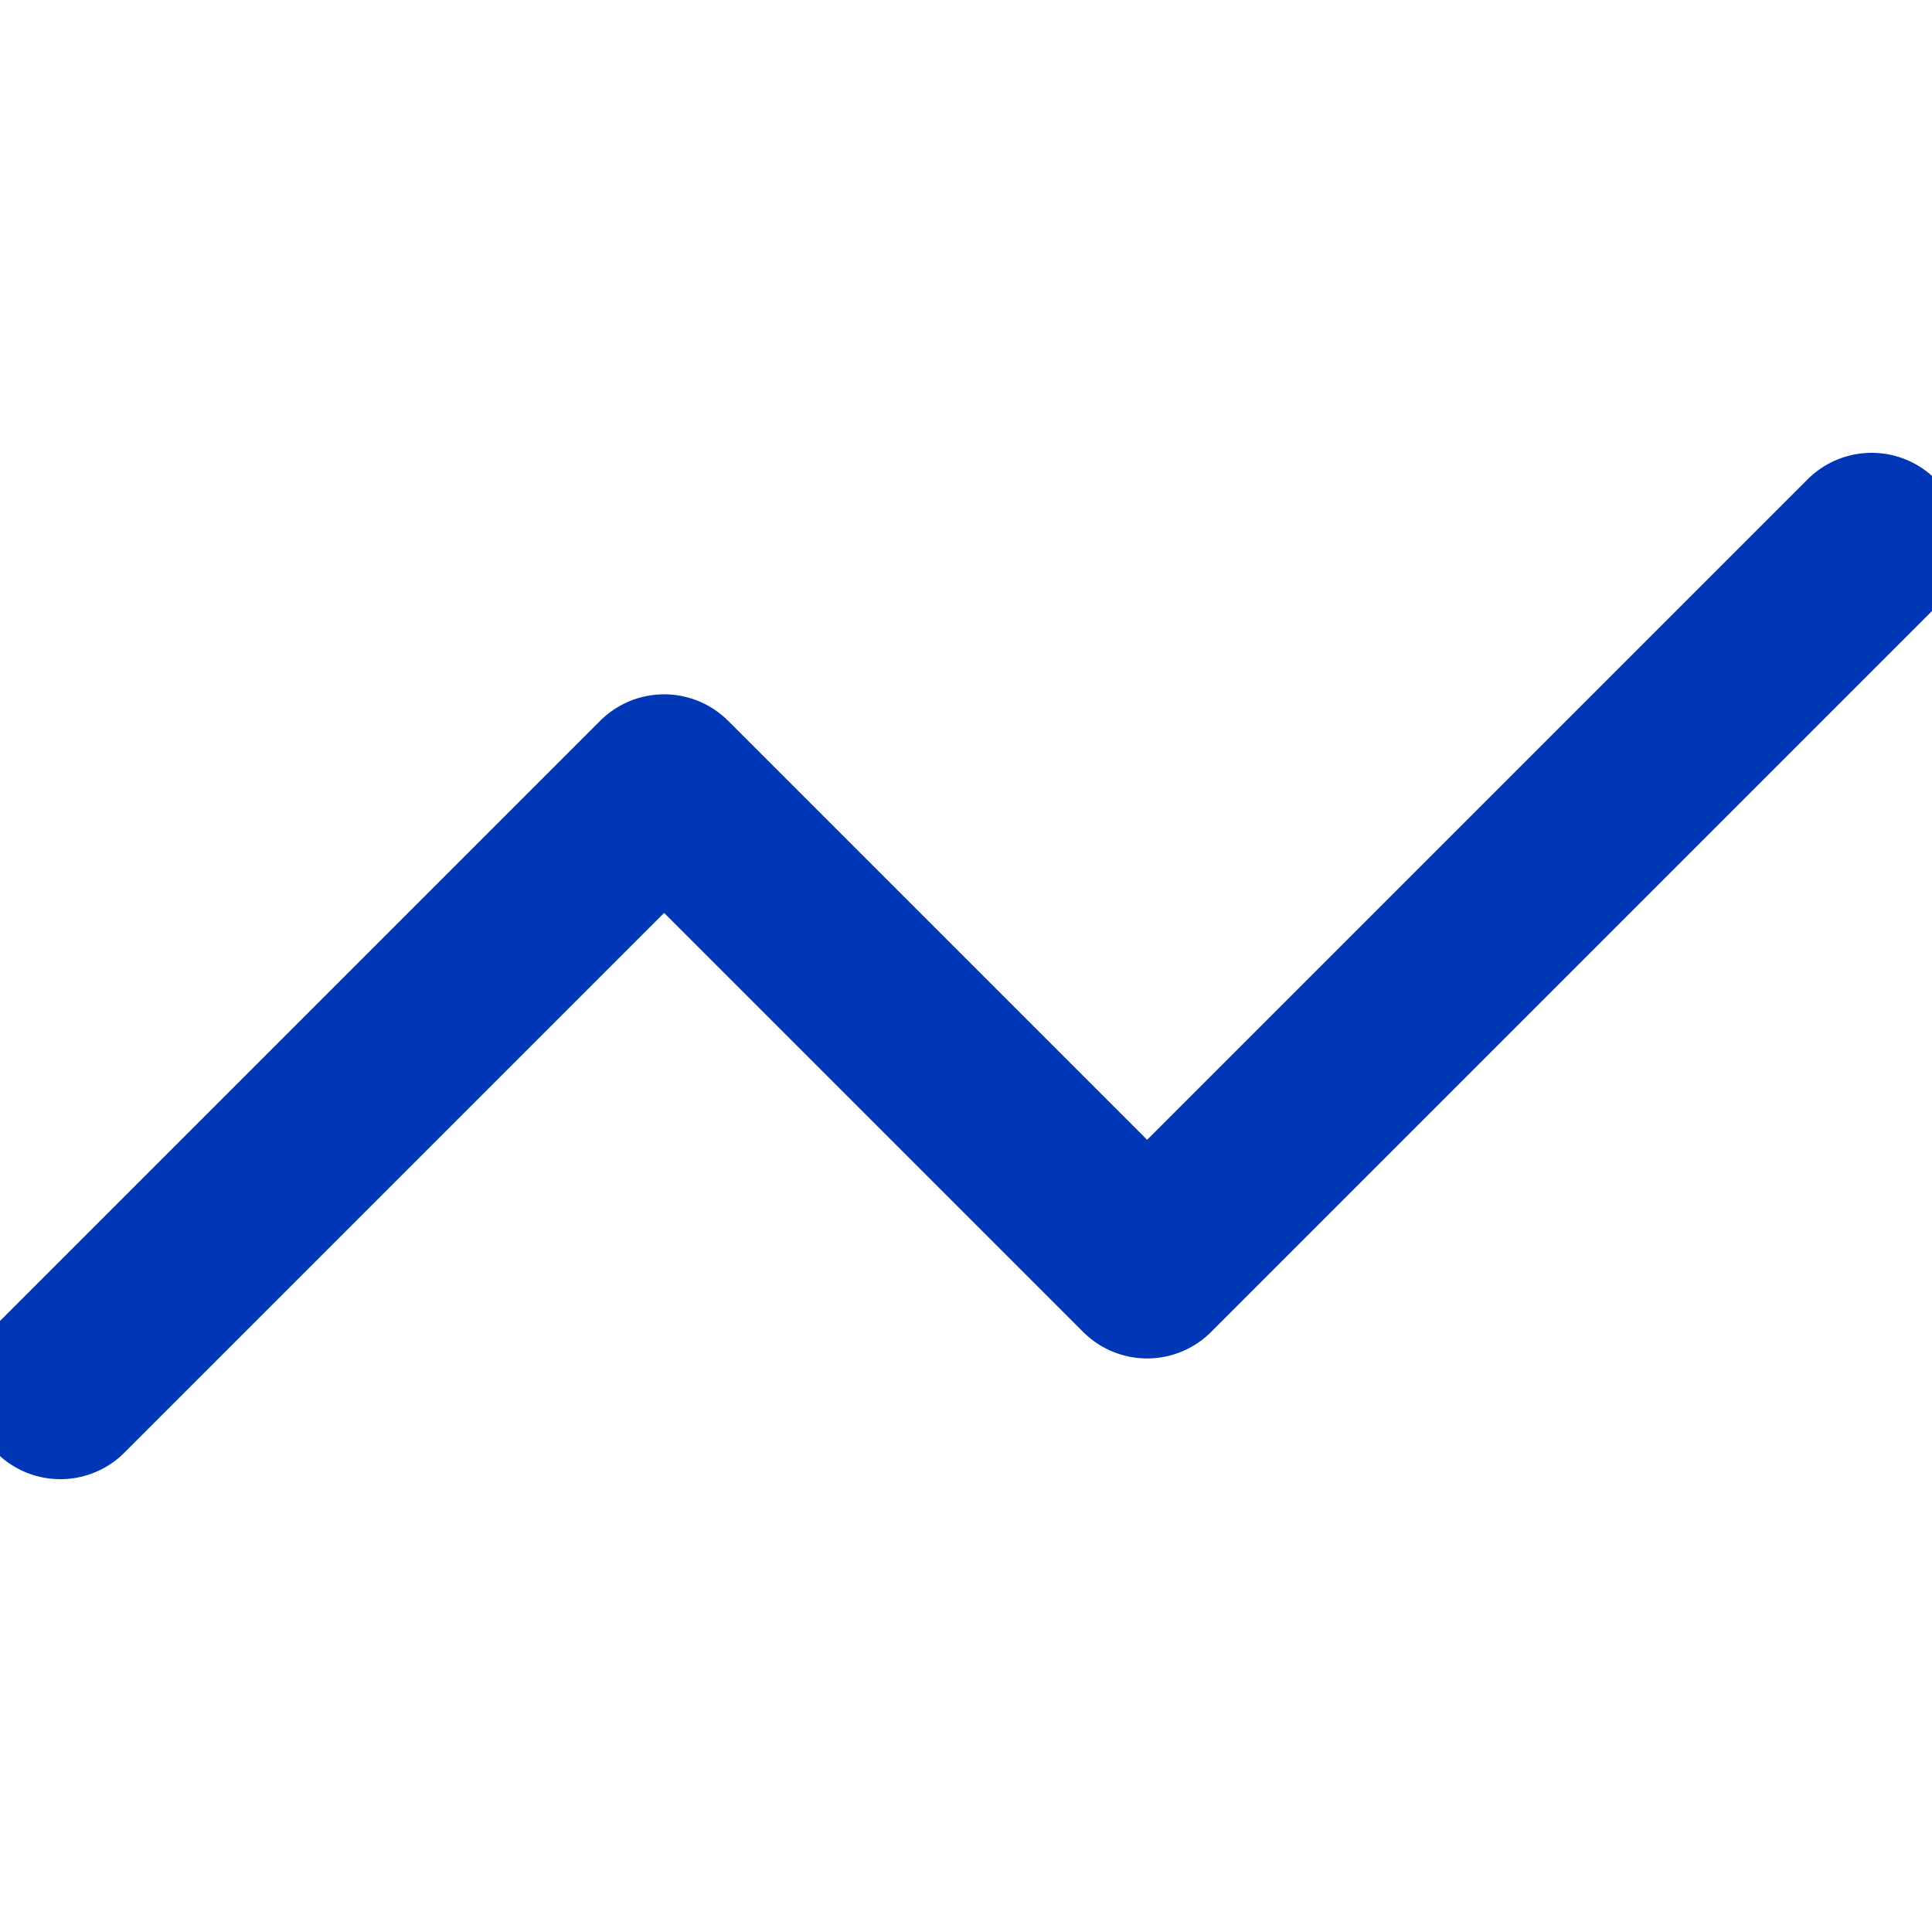 <svg width="16" height="16" viewBox="0 0 16 16" fill="none" xmlns="http://www.w3.org/2000/svg">
<g clip-path="url(#clip0_331_7346)">
<path d="M0.5 11.5L5.5 6.5L9.5 10.5L15.5 4.5" stroke="#0037B7" stroke-width="1.5" stroke-linecap="round" stroke-linejoin="round"/>
</g>
<defs>
<clipPath id="clip0_331_7346">
<rect width="16" height="16" fill="white"/>
</clipPath>
</defs>
</svg>
